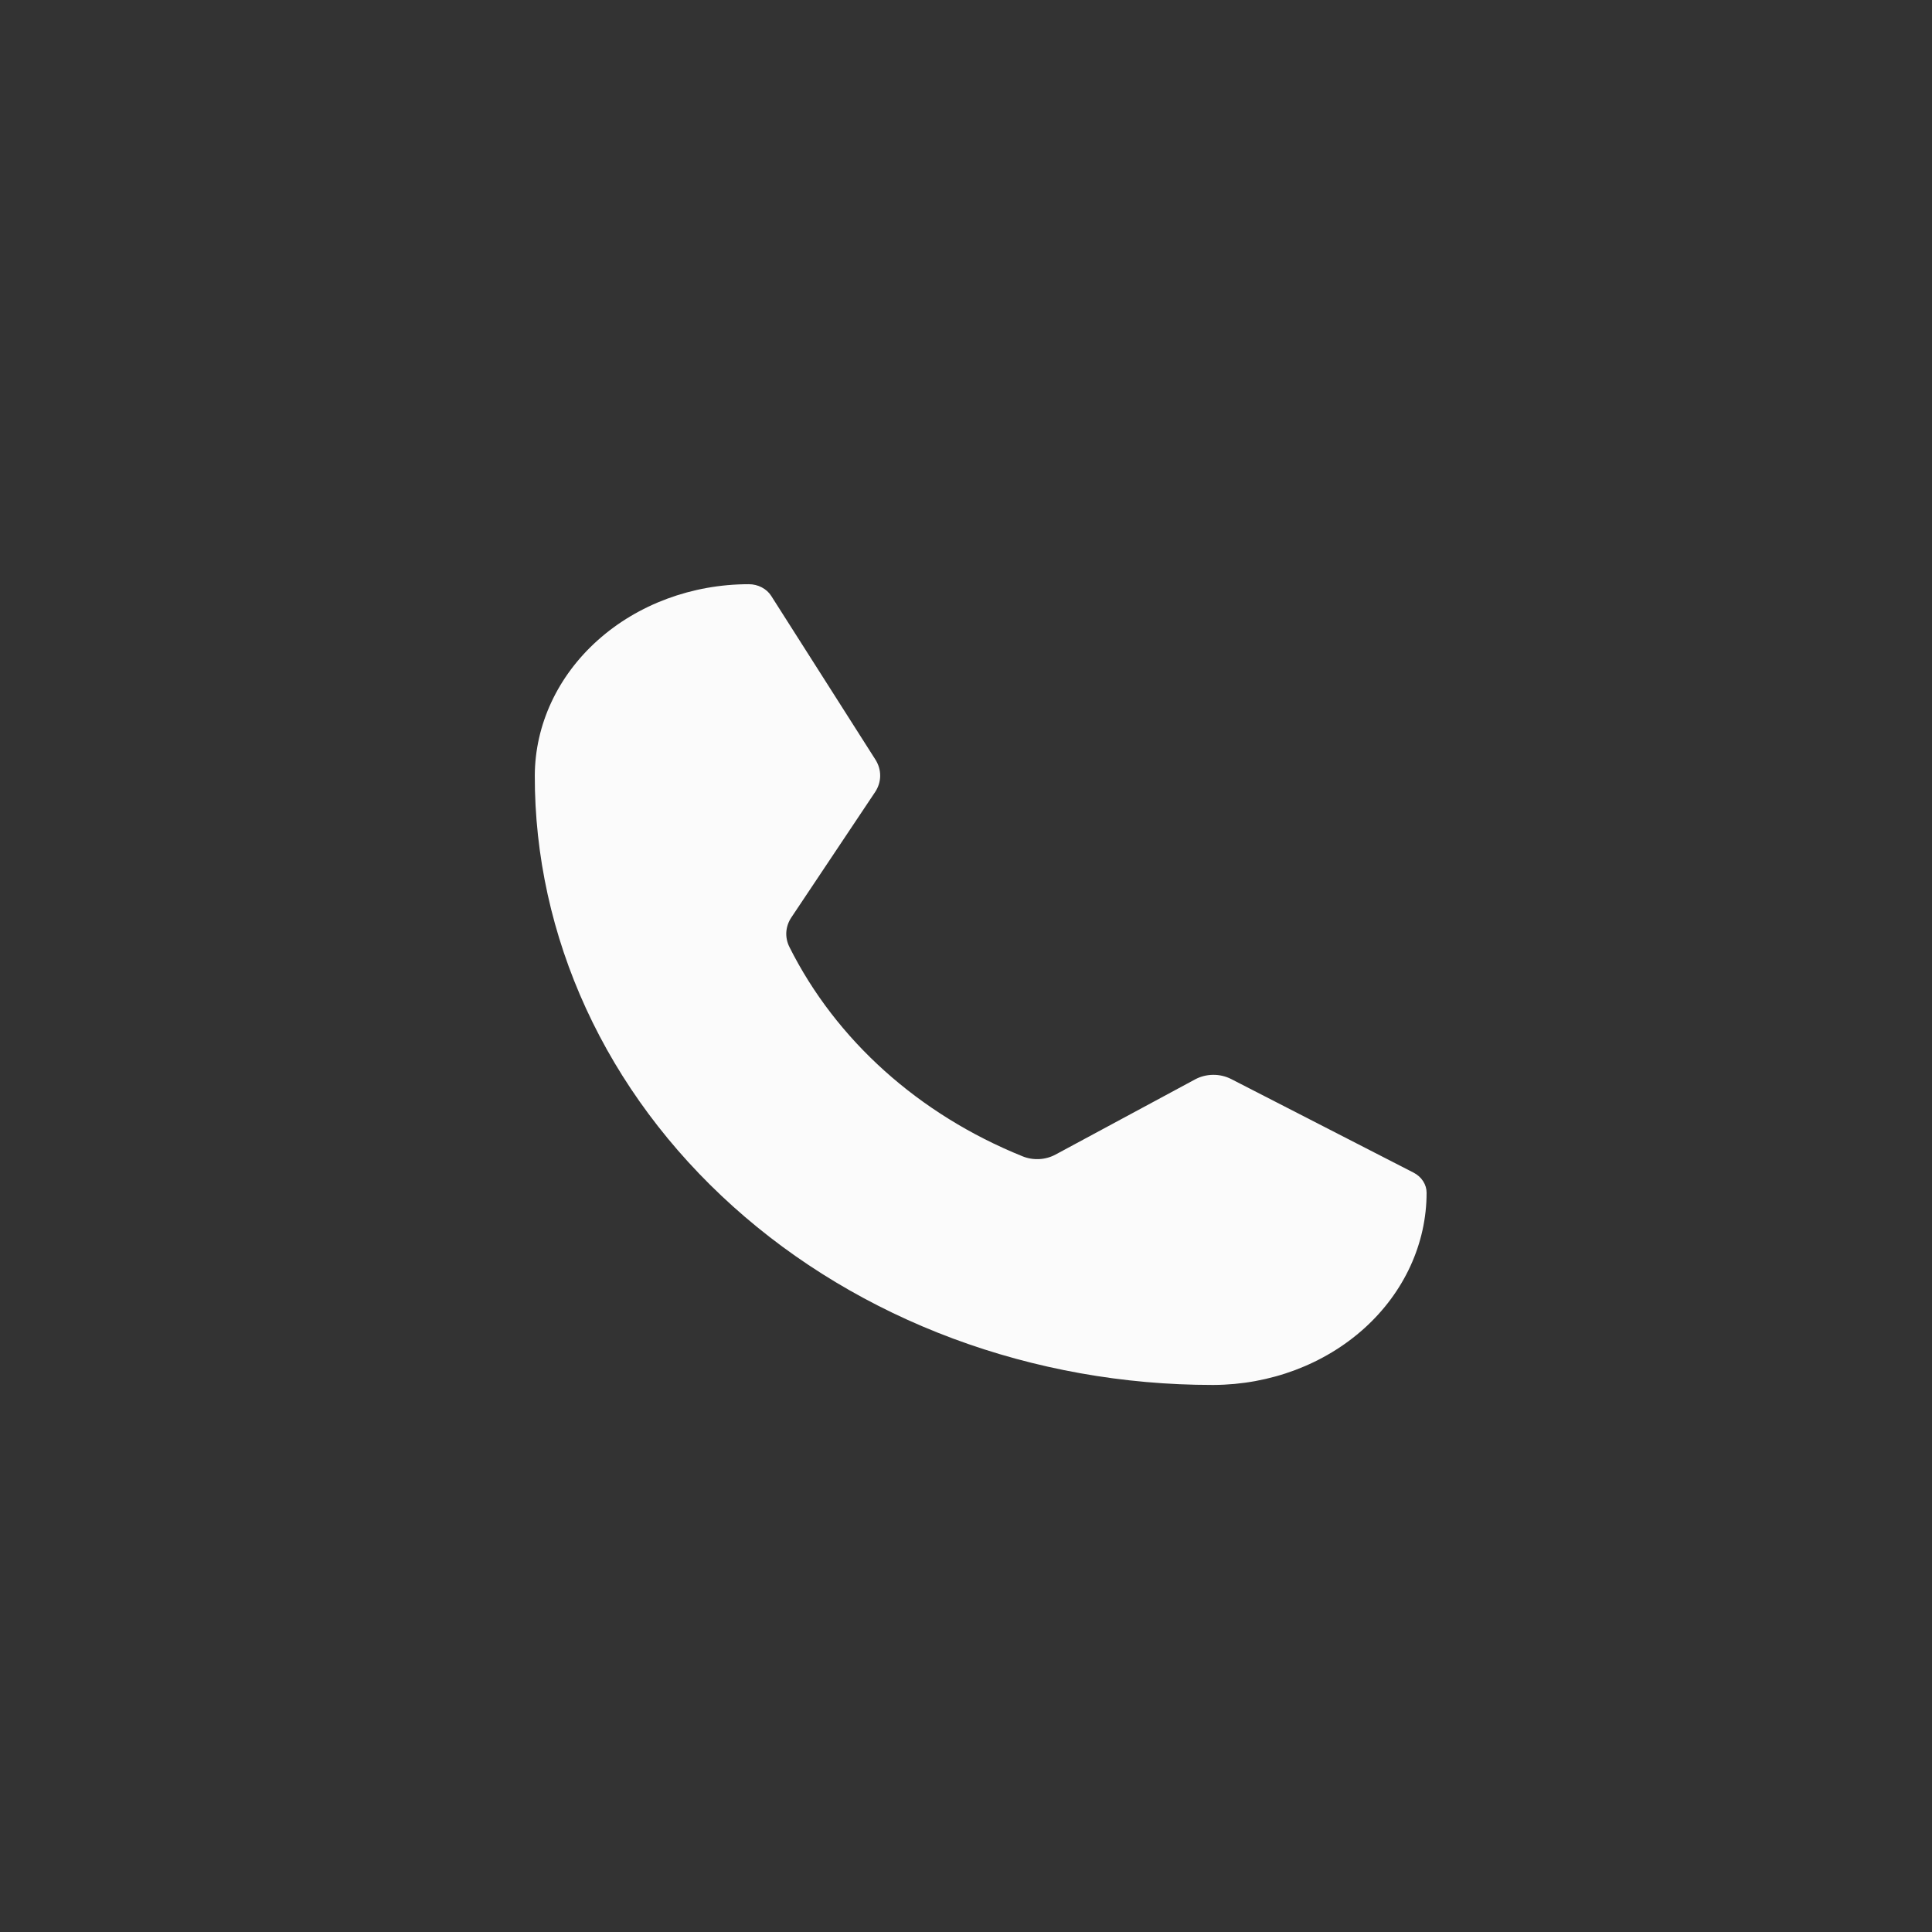 <svg width="52" height="52" viewBox="0 0 52 52" fill="none" xmlns="http://www.w3.org/2000/svg">
<rect x="0" y="0" width="52" height="52" fill="#333333" stroke="none"/>
<path d="M32.662 37.276H32.636C30.238 37.276 27.864 36.851 25.649 36.027C23.434 35.202 21.422 33.994 19.728 32.47C18.033 30.947 16.69 29.139 15.775 27.149C14.86 25.159 14.39 23.026 14.394 20.873C14.4 19.506 15.01 18.196 16.09 17.231C17.169 16.266 18.631 15.724 20.154 15.724C20.277 15.724 20.397 15.753 20.503 15.809C20.609 15.864 20.697 15.943 20.757 16.038L23.564 20.448C23.648 20.581 23.692 20.732 23.69 20.885C23.688 21.038 23.641 21.188 23.553 21.319L21.3 24.692C21.22 24.811 21.174 24.945 21.164 25.084C21.155 25.223 21.184 25.362 21.247 25.488C22.5 27.993 24.733 29.997 27.522 31.122C27.663 31.18 27.818 31.205 27.972 31.197C28.127 31.189 28.277 31.147 28.41 31.075L32.166 29.052C32.312 28.973 32.479 28.931 32.65 28.929C32.82 28.927 32.988 28.967 33.136 29.042L38.047 31.562C38.154 31.617 38.242 31.696 38.303 31.791C38.365 31.886 38.397 31.994 38.397 32.103C38.397 33.471 37.794 34.783 36.719 35.753C35.644 36.722 34.186 37.27 32.662 37.276Z" fill="#FBFBFB"/>
</svg>
